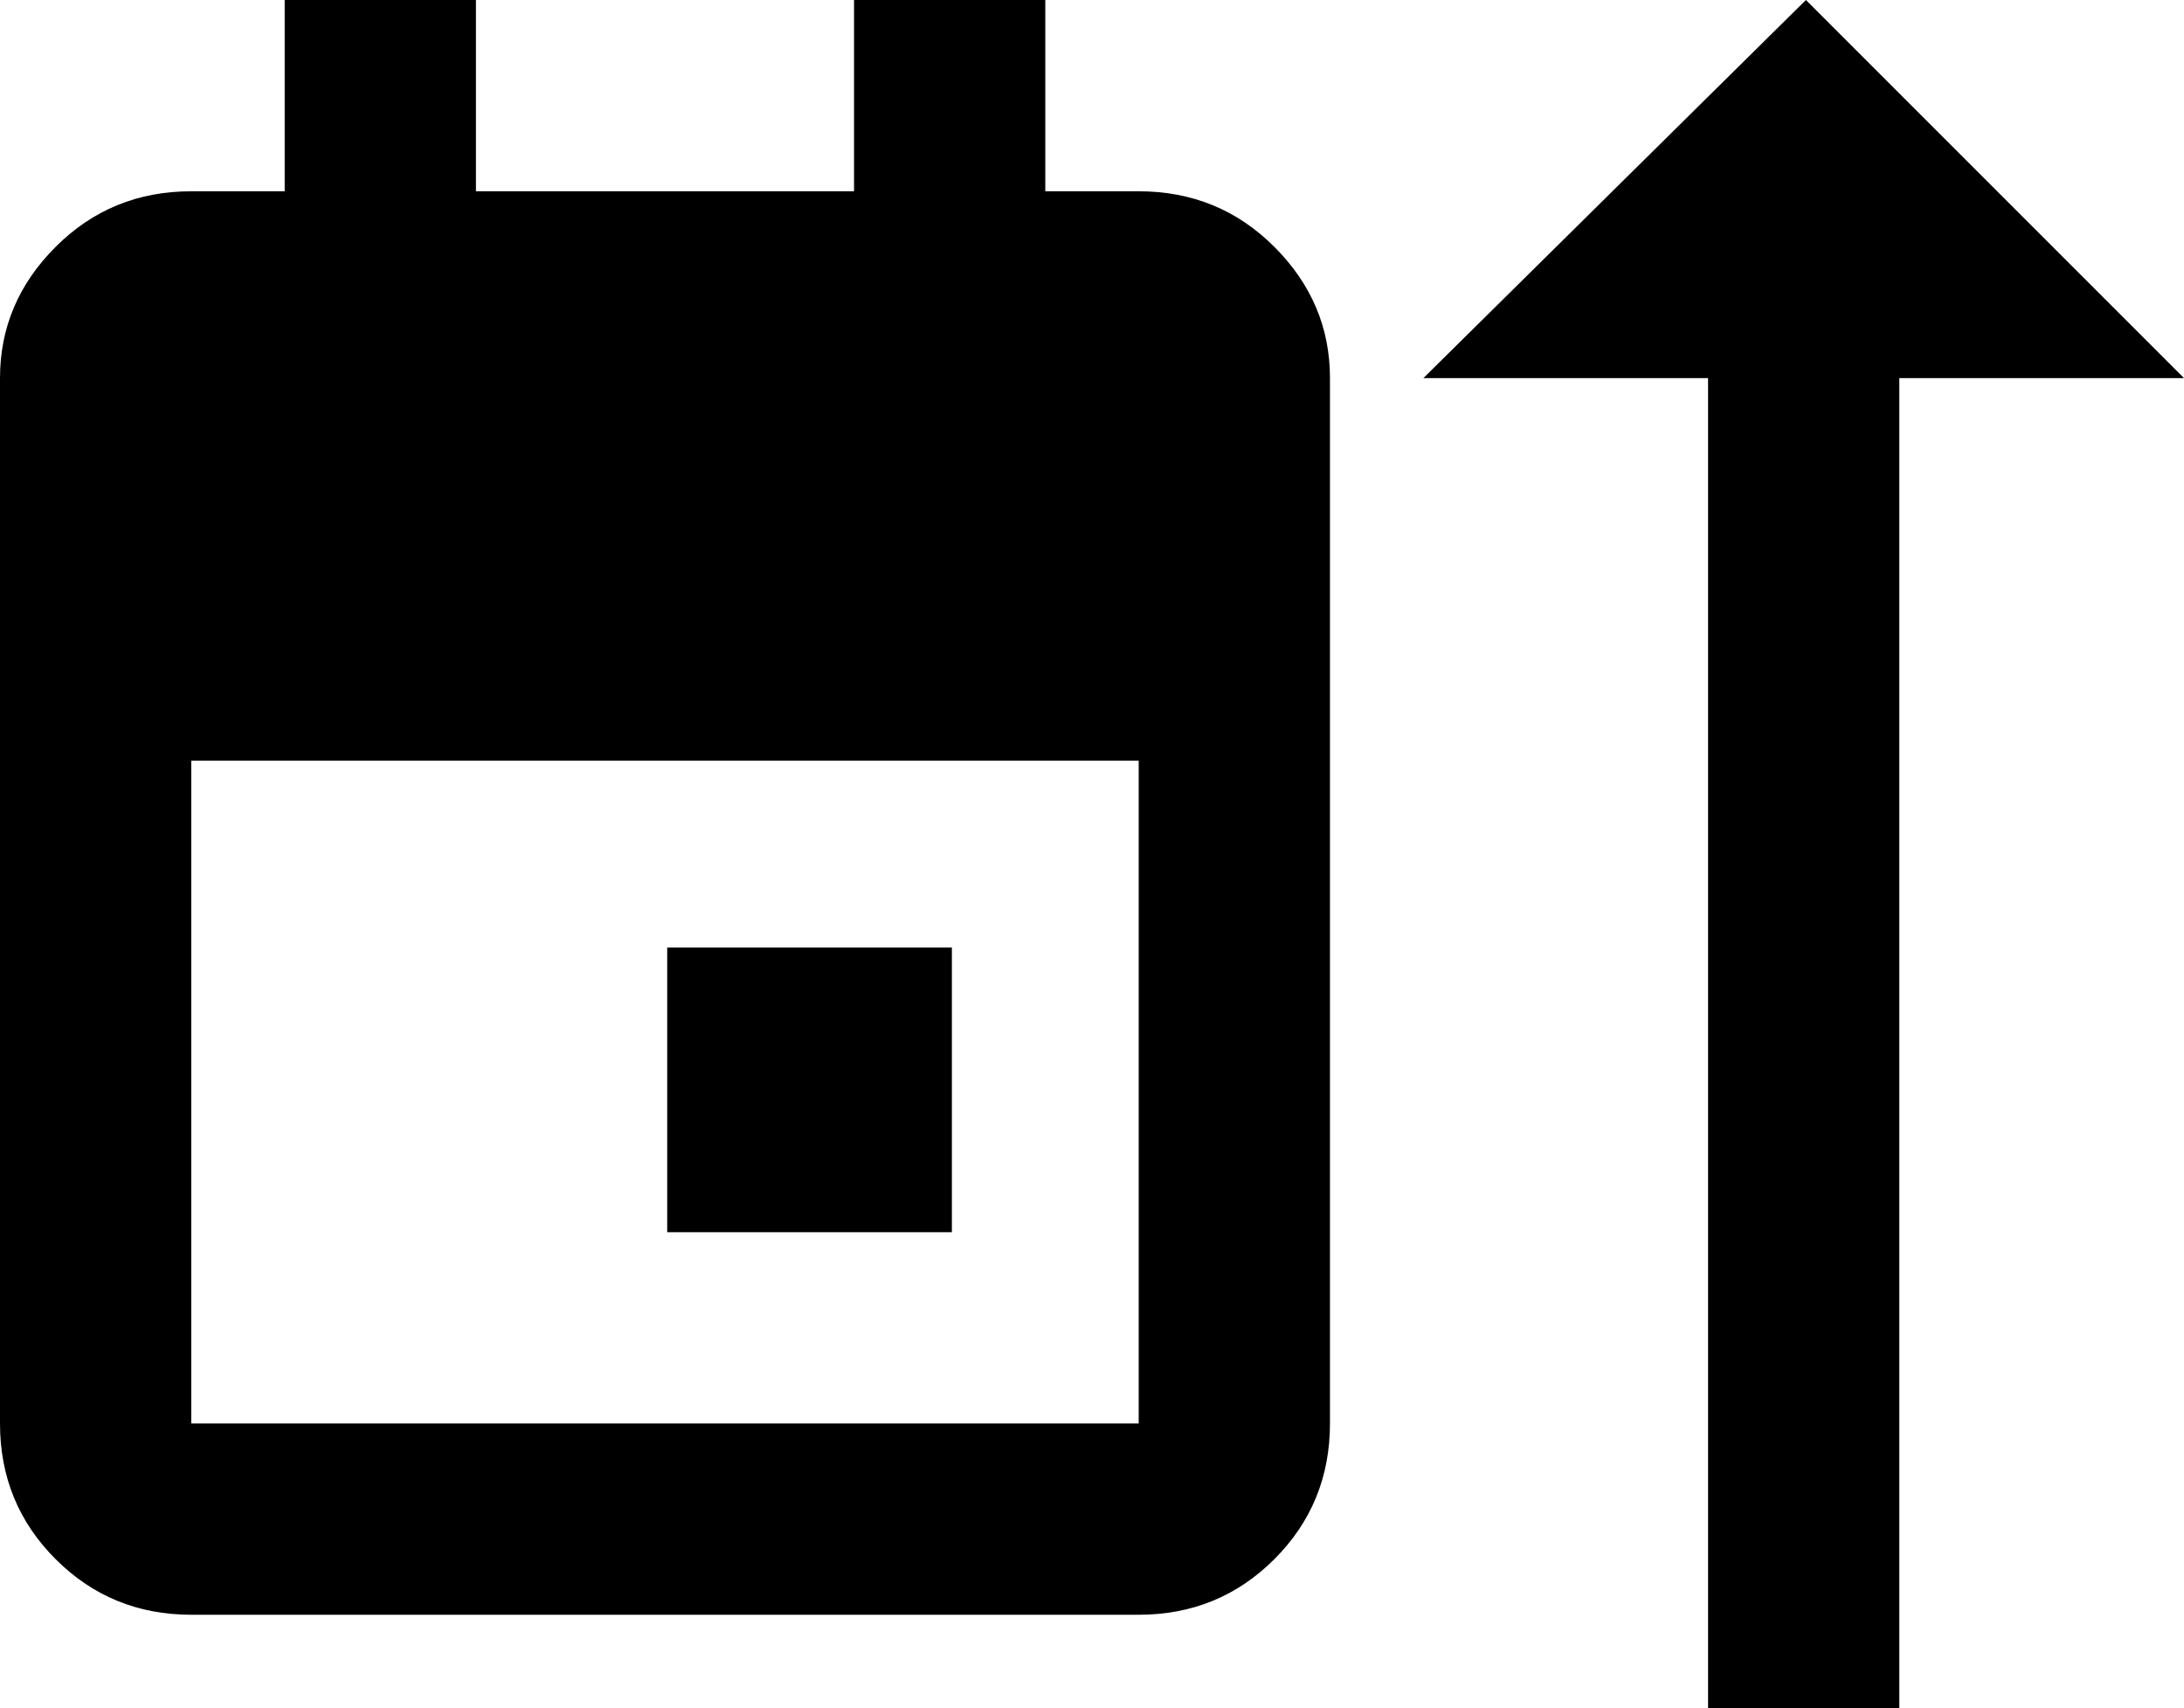 <svg xmlns="http://www.w3.org/2000/svg" viewBox="21 0 491 384">
      <g transform="scale(1 -1) translate(0 -384)">
        <path d="M405 299H341L427 384L512 299H448V0H405ZM171 107H235V171H171ZM277 341H256V384H213V341H128V384H85V341H64Q46 341 33.5 328.5Q21 316 21 299V64Q21 46 33.5 33.5Q46 21 64 21H277Q295 21 307.5 33.5Q320 46 320 64V299Q320 316 307.5 328.5Q295 341 277 341ZM64 64V213H277V64Z" />
      </g>
    </svg>